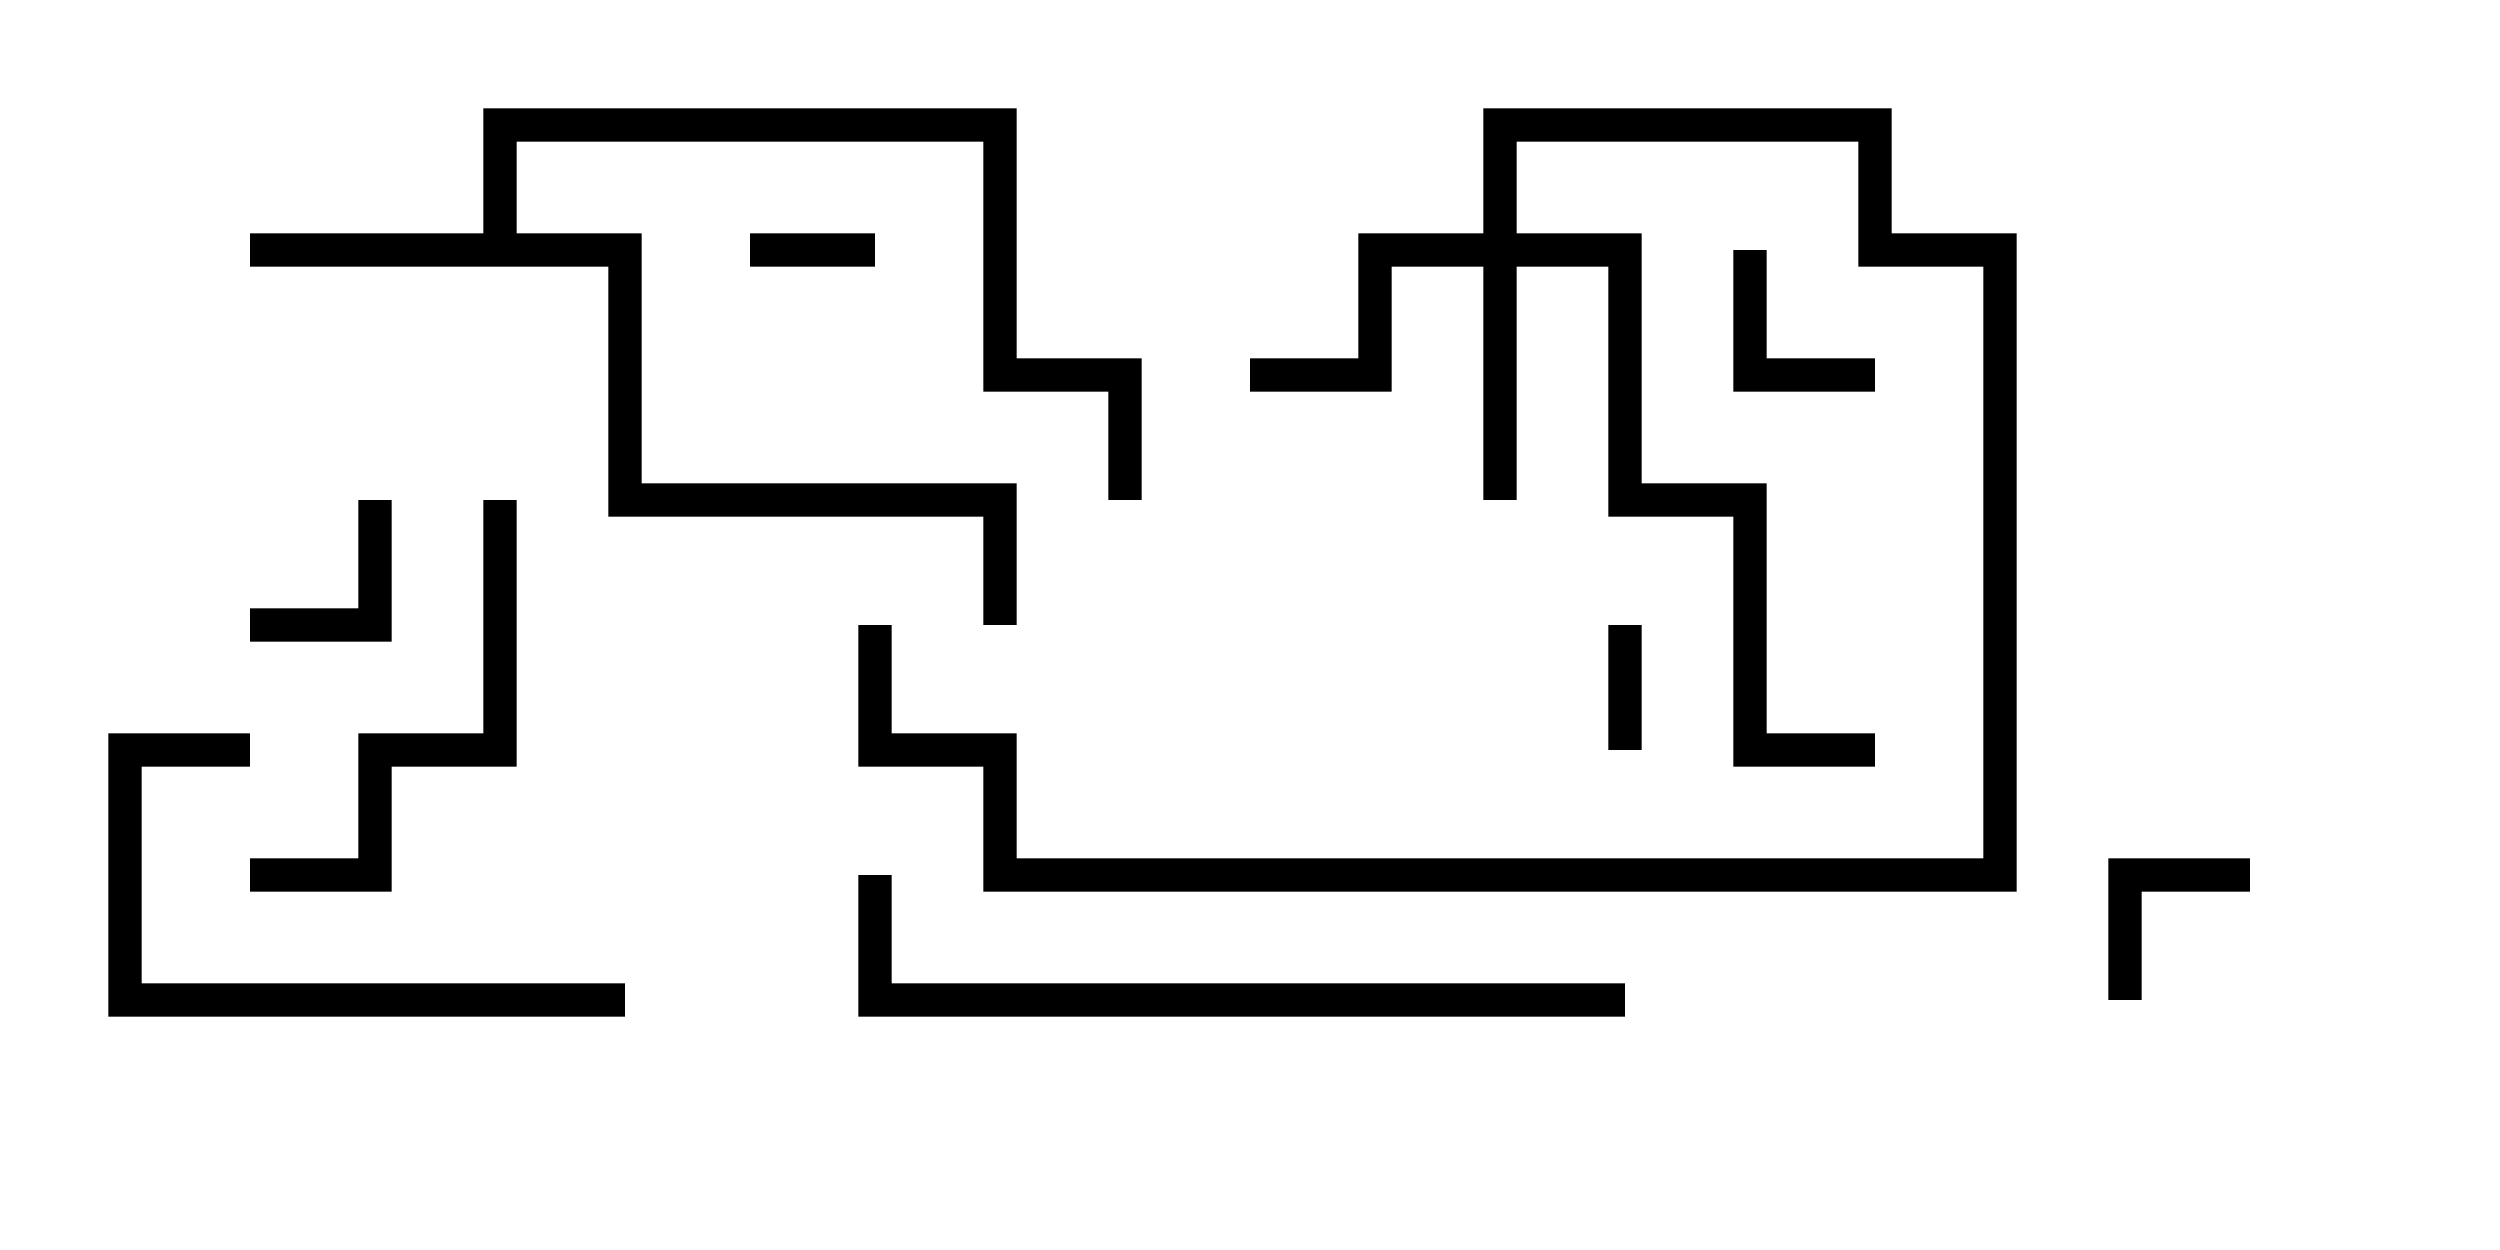 <svg version="1.1" width="30" height="15" xmlns="http://www.w3.org/2000/svg"><path d="M5.8,2.8L5.8,1.3L12.2,1.3L12.2,4.3L13.7,4.3L13.7,6L13.3,6L13.3,4.7L11.8,4.7L11.8,1.7L6.2,1.7L6.2,2.8L7.7,2.8L7.7,5.8L12.2,5.8L12.2,7.5L11.8,7.5L11.8,6.2L7.3,6.2L7.3,3.2L3,3.2L3,2.8z" stroke="none"/><path d="M17.8,2.8L17.8,1.3L22.7,1.3L22.7,2.8L24.2,2.8L24.2,10.7L11.8,10.7L11.8,9.2L10.3,9.2L10.3,7.5L10.7,7.5L10.7,8.8L12.2,8.8L12.2,10.3L23.8,10.3L23.8,3.2L22.3,3.2L22.3,1.7L18.2,1.7L18.2,2.8L19.7,2.8L19.7,5.8L21.2,5.8L21.2,8.8L22.5,8.8L22.5,9.2L20.8,9.2L20.8,6.2L19.3,6.2L19.3,3.2L18.2,3.2L18.2,6L17.8,6L17.8,3.2L16.7,3.2L16.7,4.7L15,4.7L15,4.3L16.3,4.3L16.3,2.8z" stroke="none"/><path d="M10.5,2.8L10.5,3.2L9,3.2L9,2.8z" stroke="none"/><path d="M19.7,9L19.3,9L19.3,7.5L19.7,7.5z" stroke="none"/><path d="M4.3,6L4.7,6L4.7,7.7L3,7.7L3,7.3L4.3,7.3z" stroke="none"/><path d="M22.5,4.3L22.5,4.7L20.8,4.7L20.8,3L21.2,3L21.2,4.3z" stroke="none"/><path d="M25.7,12L25.3,12L25.3,10.3L27,10.3L27,10.7L25.7,10.7z" stroke="none"/><path d="M5.8,6L6.2,6L6.2,9.2L4.7,9.2L4.7,10.7L3,10.7L3,10.3L4.3,10.3L4.3,8.8L5.8,8.8z" stroke="none"/><path d="M7.5,11.8L7.5,12.2L1.3,12.2L1.3,8.8L3,8.8L3,9.2L1.7,9.2L1.7,11.8z" stroke="none"/><path d="M19.5,11.8L19.5,12.2L10.3,12.2L10.3,10.5L10.7,10.5L10.7,11.8z" stroke="none"/></svg>